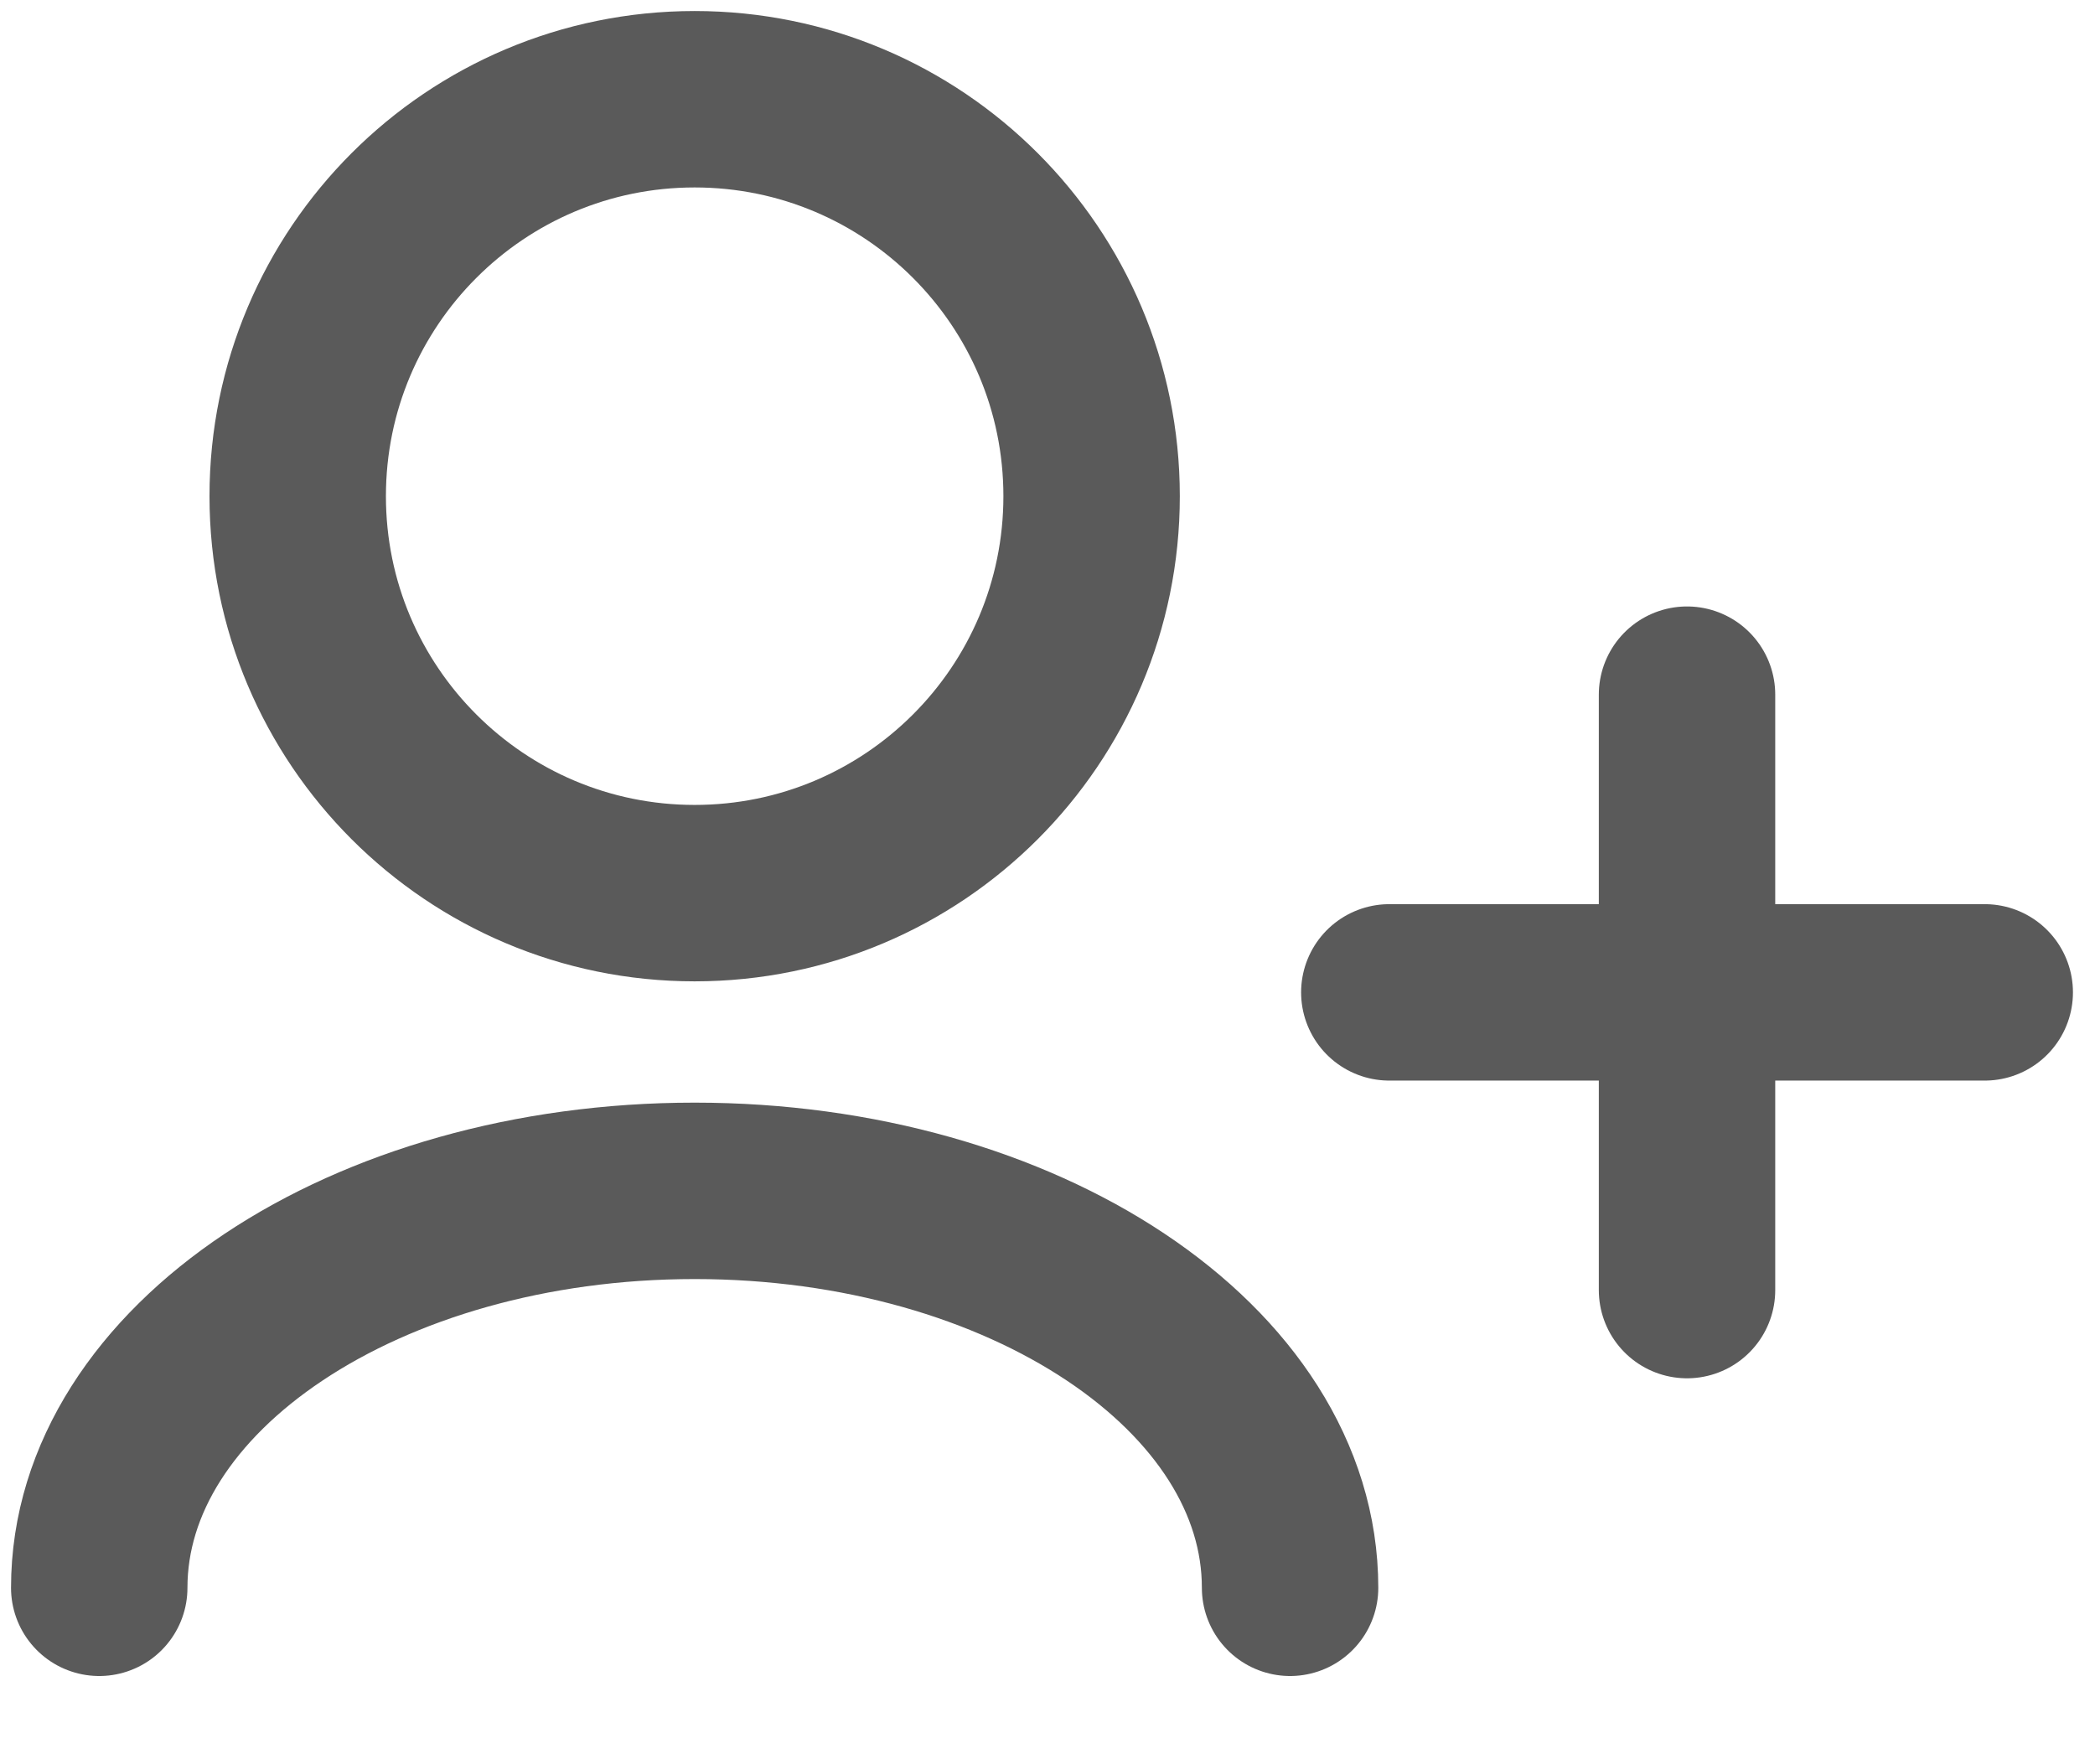 <svg width="19" height="16" viewBox="0 0 19 16" fill="none" xmlns="http://www.w3.org/2000/svg">
<path d="M11.7 14.4C11.7 12.412 9.282 10.8 6.3 10.8C3.318 10.8 0.9 12.412 0.9 14.4M15.3 11.7V9M15.3 9V6.3M15.3 9H12.6M15.3 9H18M6.3 8.1C4.312 8.1 2.7 6.488 2.7 4.5C2.7 2.512 4.312 0.9 6.3 0.9C8.288 0.9 9.9 2.512 9.9 4.5C9.9 6.488 8.288 8.1 6.3 8.1Z" stroke="#5A5A5A" stroke-width="1.6" stroke-linecap="round" stroke-linejoin="round"/>
</svg>
